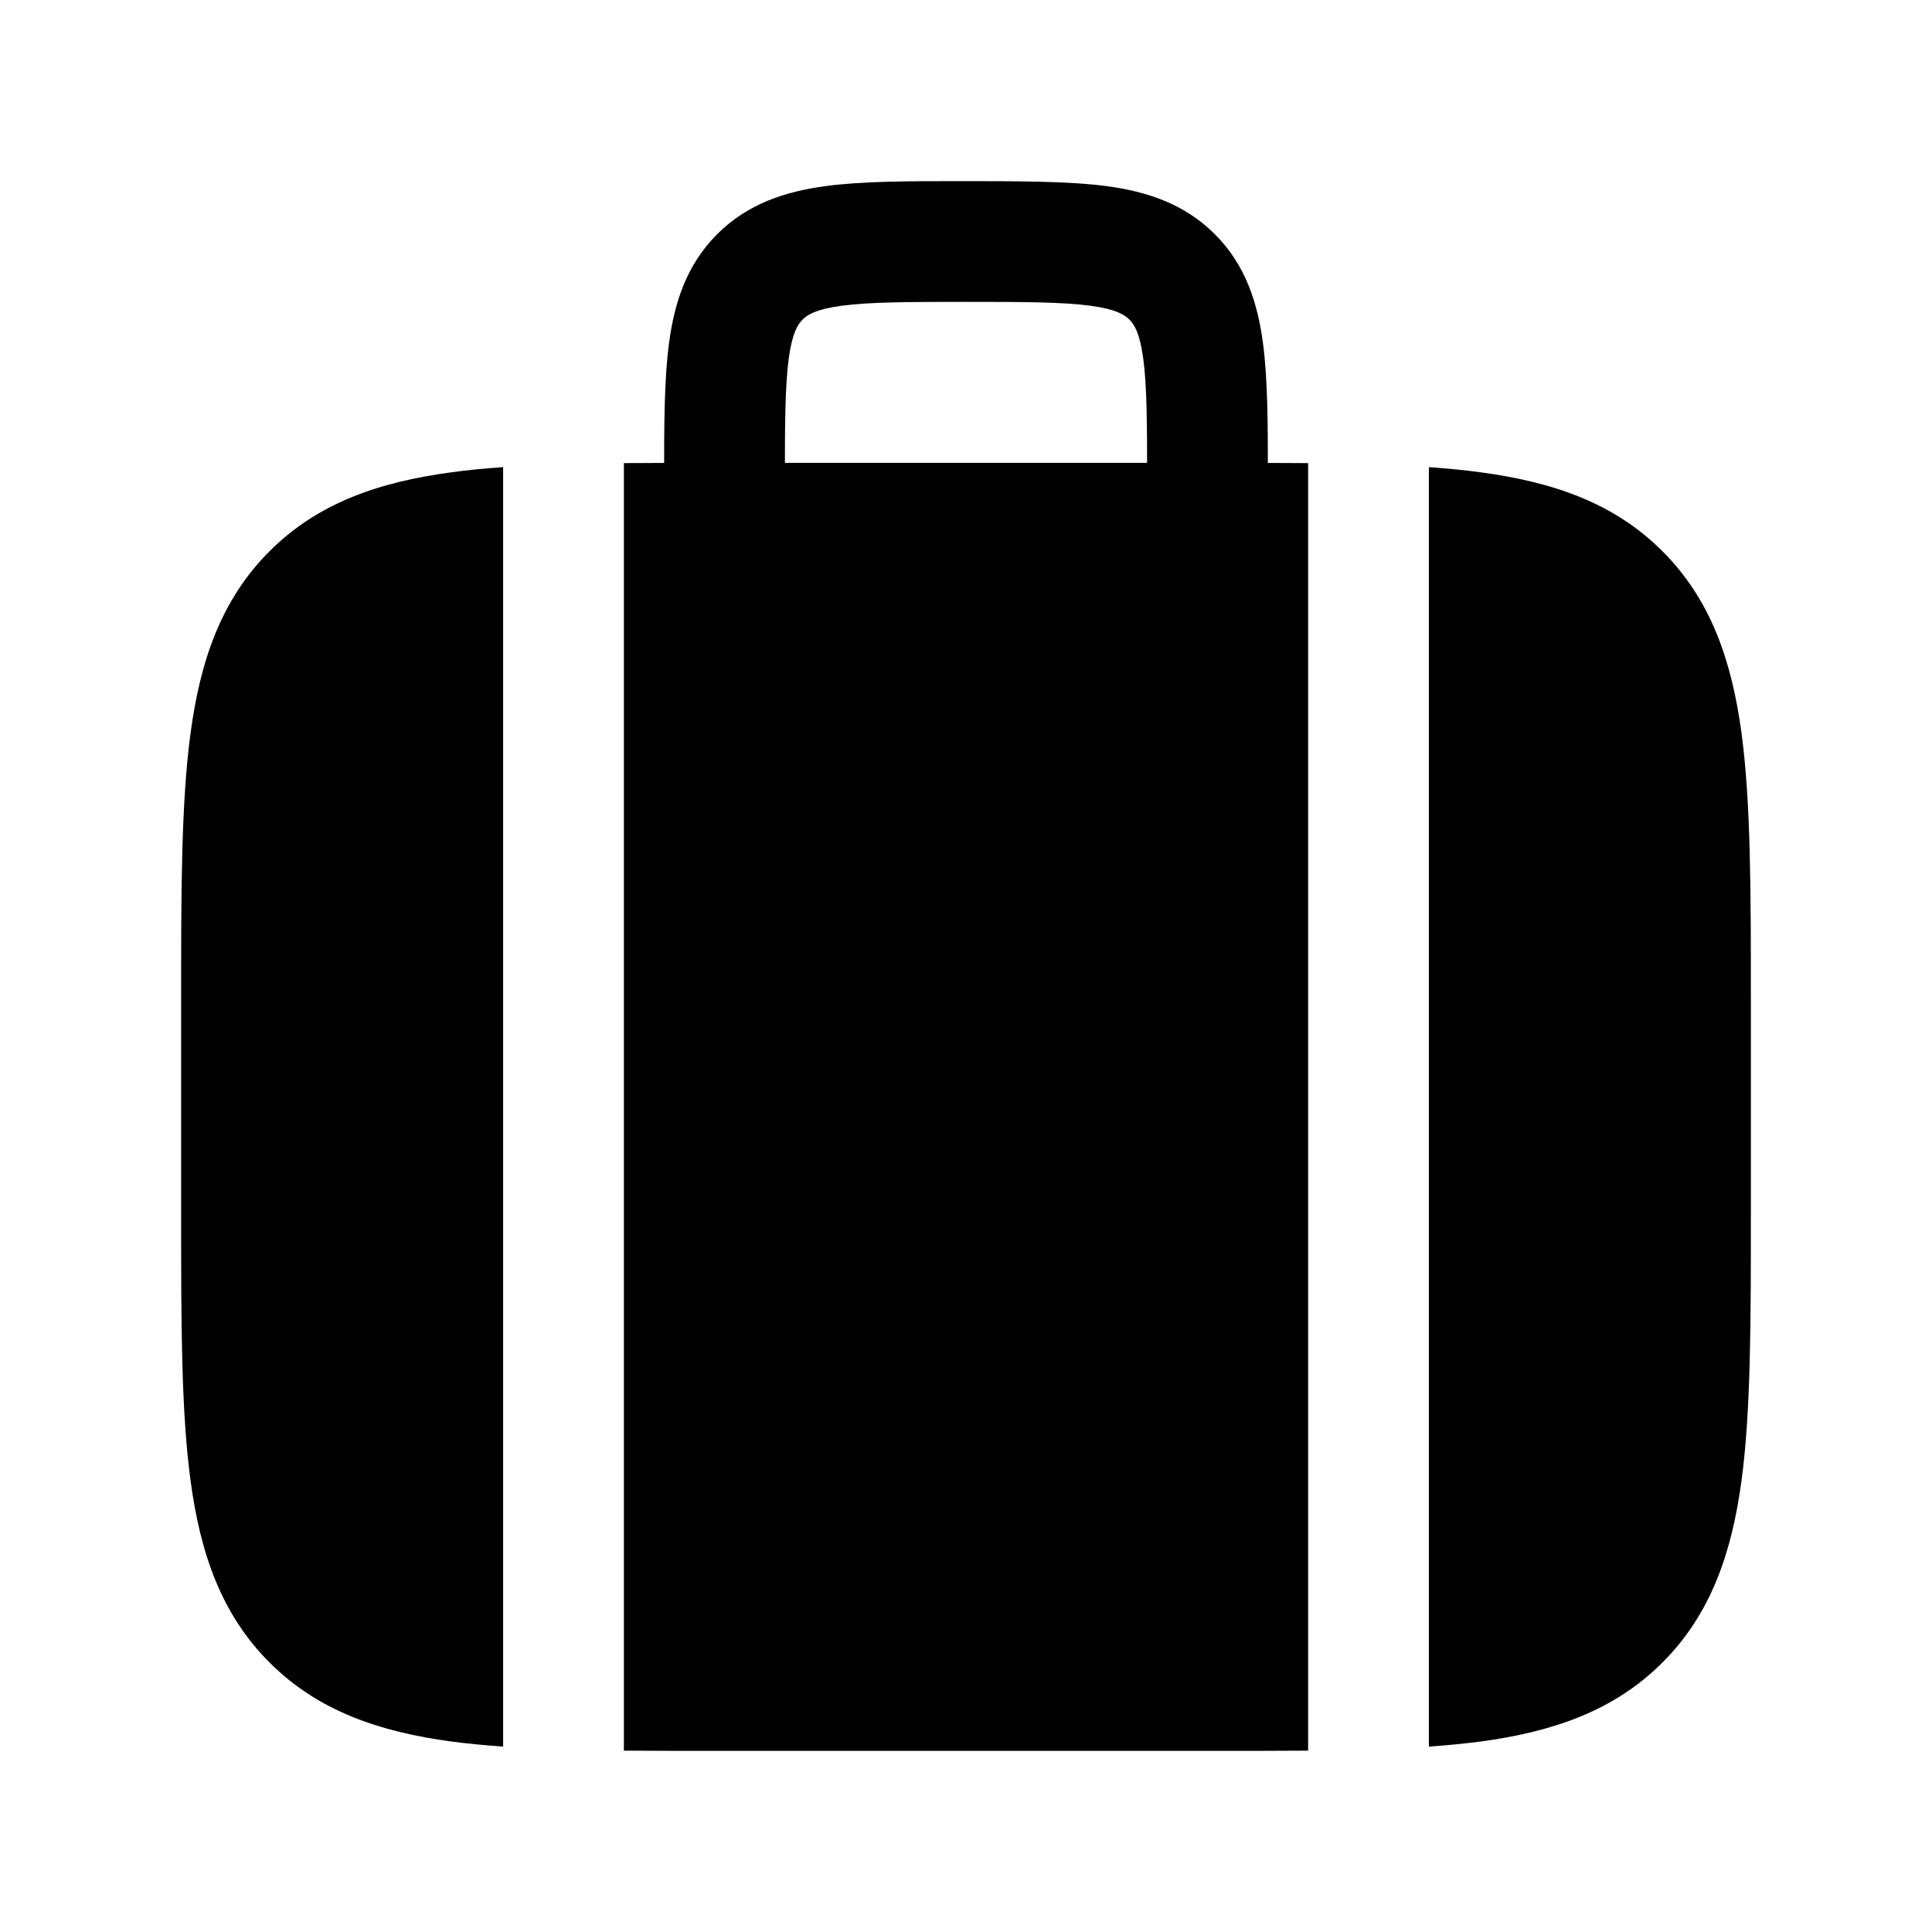 <svg width="24" height="24" viewBox="0 0 24 24" xmlns="http://www.w3.org/2000/svg">
    <path d="M11.951 2.25C12.616 2.25 13.287 2.25 13.746 2.312C14.238 2.378 14.709 2.527 15.091 2.909C15.473 3.291 15.622 3.763 15.688 4.254C15.75 4.713 15.75 5.286 15.75 5.951L15.75 6.5C15.75 6.914 15.414 7.25 15 7.25C14.586 7.25 14.25 6.914 14.25 6.5V6C14.25 5.272 14.248 4.801 14.202 4.454C14.158 4.129 14.087 4.027 14.03 3.97C13.973 3.913 13.871 3.842 13.546 3.798C13.199 3.752 12.728 3.75 12 3.75C11.272 3.75 10.801 3.752 10.454 3.798C10.129 3.842 10.027 3.913 9.97 3.97C9.913 4.027 9.842 4.129 9.798 4.454C9.752 4.801 9.75 5.272 9.75 6V6.5C9.75 6.914 9.414 7.25 9 7.25C8.586 7.25 8.25 6.914 8.25 6.5V6L8.25 5.951V5.951C8.25 5.286 8.25 4.713 8.312 4.254C8.378 3.763 8.527 3.291 8.909 2.909C9.291 2.527 9.763 2.378 10.254 2.312C10.713 2.25 11.286 2.25 11.951 2.25H11.951Z"/>
    <path fill-rule="evenodd" clip-rule="evenodd" d="M6.25 5.803C6.023 5.819 5.809 5.839 5.608 5.867C4.708 5.988 3.95 6.246 3.348 6.848C2.746 7.45 2.488 8.208 2.367 9.108C2.25 9.975 2.25 11.078 2.25 12.445V12.445V12.445V15.055V15.055V15.055C2.25 16.422 2.25 17.525 2.367 18.392C2.488 19.292 2.746 20.05 3.348 20.652C3.95 21.254 4.708 21.512 5.608 21.634C5.809 21.66 6.023 21.681 6.25 21.697V5.803ZM7.75 21.747C8.124 21.75 8.522 21.75 8.945 21.75H15.055C15.478 21.75 15.877 21.75 16.25 21.747V5.753C15.877 5.75 15.478 5.75 15.055 5.75H15.055H15.055H8.945H8.945H8.945C8.522 5.75 8.124 5.75 7.75 5.753V21.747ZM17.75 5.803V21.697C17.977 21.681 18.191 21.66 18.392 21.634C19.292 21.512 20.05 21.254 20.652 20.652C21.254 20.05 21.512 19.292 21.634 18.392C21.75 17.525 21.75 16.422 21.75 15.055V12.445C21.75 11.078 21.75 9.975 21.634 9.108C21.512 8.208 21.254 7.45 20.652 6.848C20.05 6.246 19.292 5.988 18.392 5.867C18.191 5.839 17.977 5.819 17.75 5.803Z"/>
</svg>
